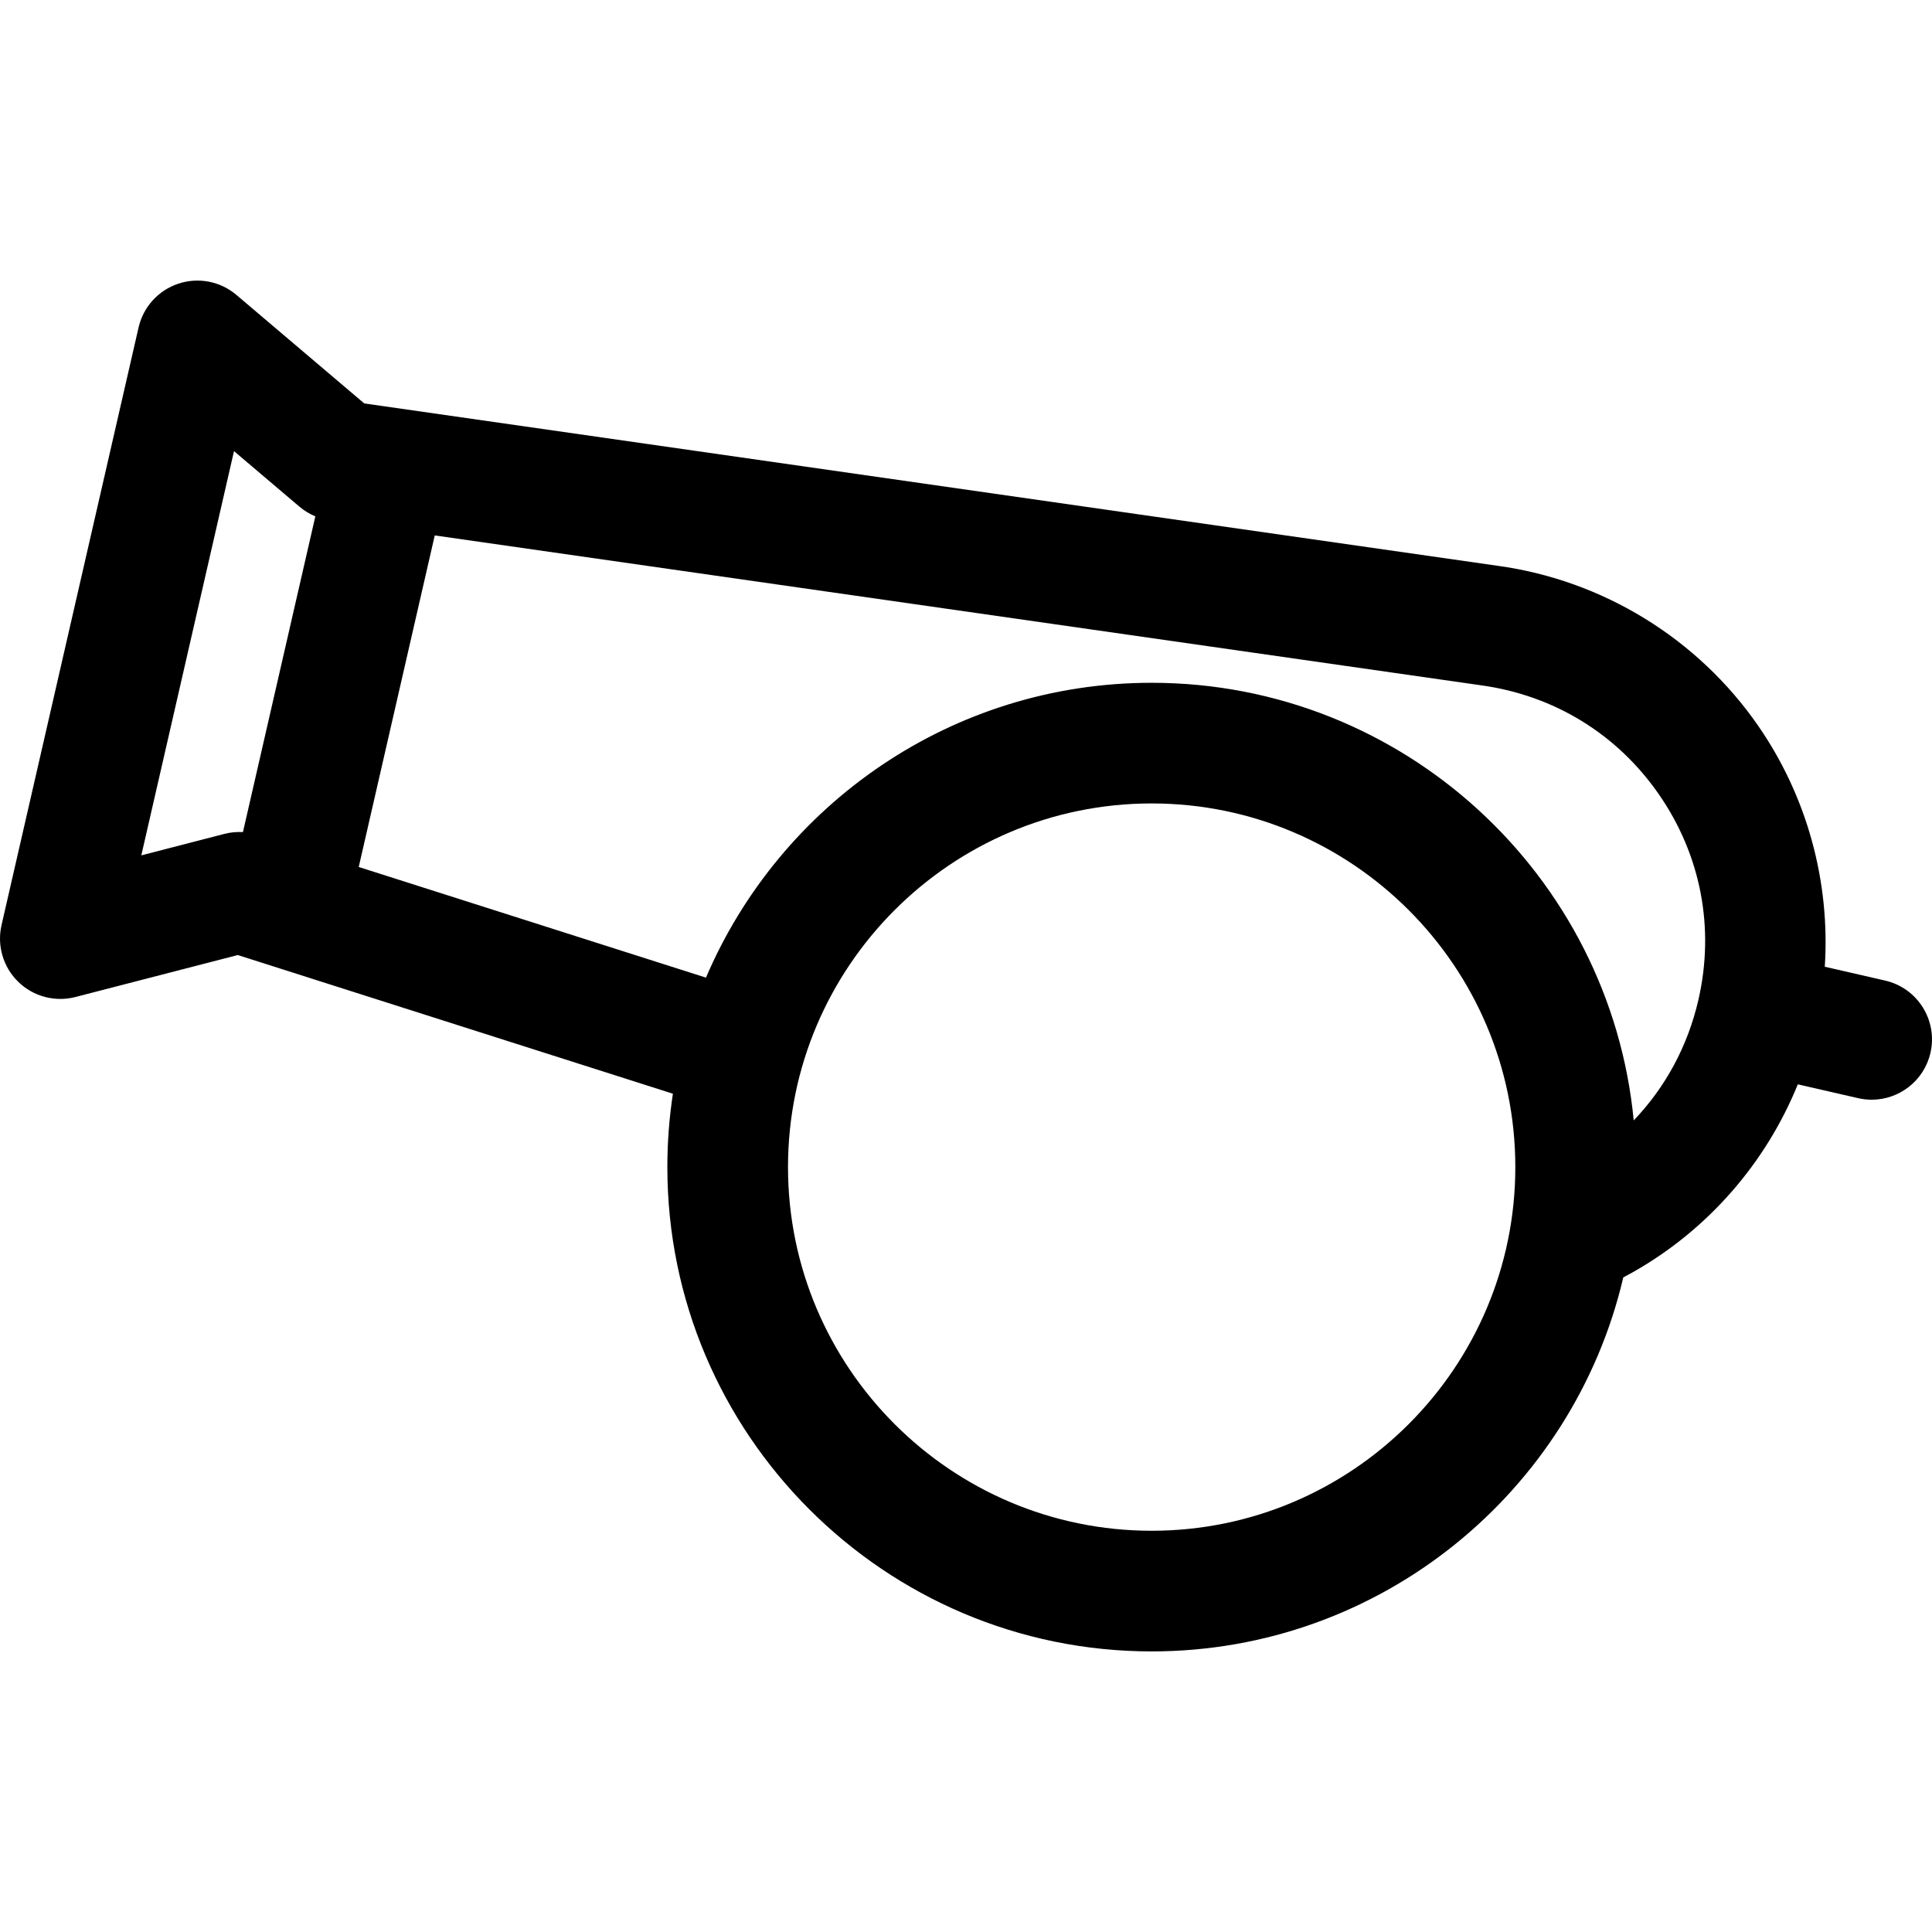 <svg id="i-cannon" viewBox="0 0 512 512" fill="currentColor" xmlns="http://www.w3.org/2000/svg">
    <path transform="scale(-1,1) translate(-512,0)" d="M511.595,245.167l-36.32-158.394c-1.247-5.441-5.243-9.837-10.542-11.598c-5.297-1.761-11.129-0.629-15.387,2.983    l-33.876,28.754l-300.313,43.021c-27.912,3.811-53.109,19.288-69.128,42.461c-12.957,18.743-19.078,41.323-17.615,63.802    l-15.996,3.667c-8.606,1.974-13.983,10.549-12.009,19.156c1.698,7.404,8.282,12.418,15.568,12.418    c1.183,0,2.385-0.132,3.587-0.408l15.996-3.667c8.476,20.869,23.825,38.526,43.653,49.753c0.86,0.487,1.728,0.956,2.599,1.415    c13.267,56.731,64.269,99.111,124.985,99.111c70.771,0,128.347-57.577,128.347-128.348c0-6.609-0.503-13.103-1.471-19.445    l115.318-36.751l43.02,11.122c5.404,1.399,11.147-0.126,15.148-4.019C511.161,256.307,512.842,250.609,511.595,245.167z     M206.798,405.667c-53.141,0-96.374-43.233-96.374-96.374c0-53.141,43.233-96.373,96.374-96.373    c53.141,0,96.373,43.232,96.373,96.373C303.171,362.434,259.939,405.667,206.798,405.667z M324.909,259.083    c-19.581-45.89-65.15-78.136-118.112-78.136c-66.596,0-121.503,50.987-127.749,115.974c-8.412-8.789-14.335-19.707-17.154-31.997    c0,0,0-0.001,0-0.002s0-0.001,0-0.001c-4.357-19.005-0.651-38.305,10.436-54.344c11.087-16.039,27.833-26.325,47.255-28.977    l277.201-39.709l20.147,87.865L324.909,259.083z M452.529,220.987c-1.61-0.417-3.267-0.567-4.91-0.474l-19.187-83.676    c1.521-0.632,2.946-1.49,4.214-2.565l17.342-14.719l24.563,107.127L452.529,220.987z"/>
</svg>
